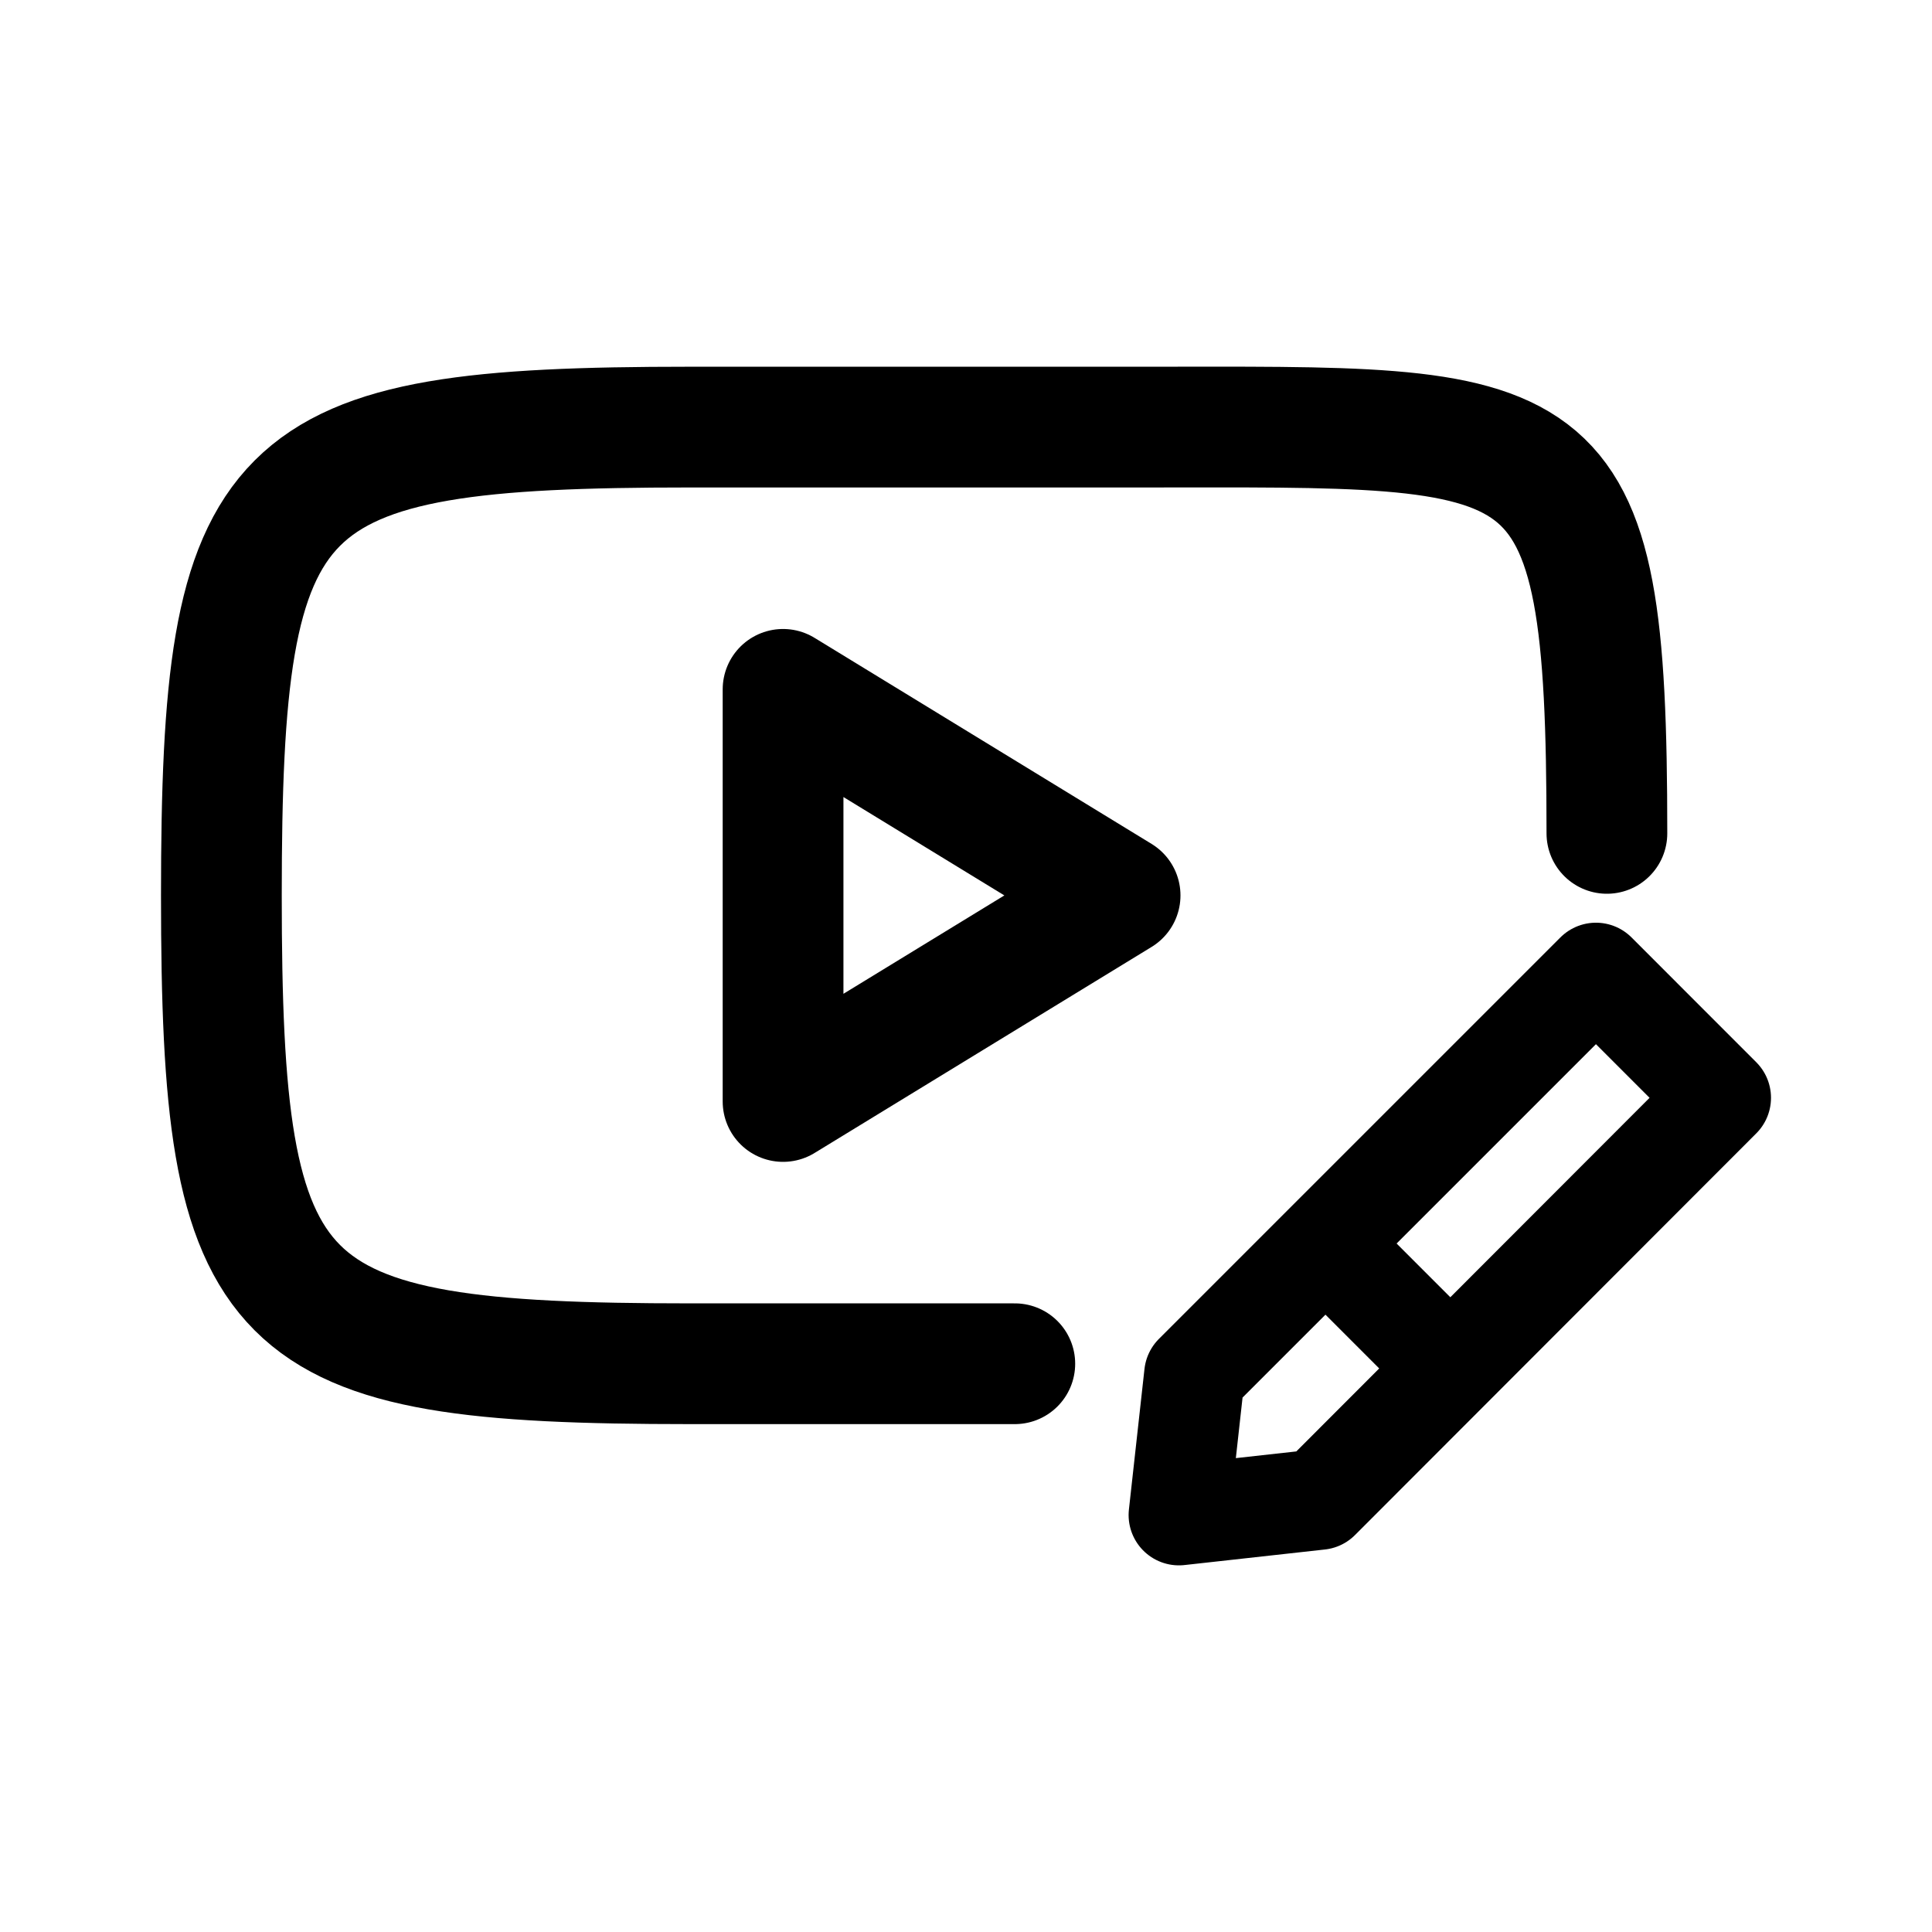 <svg width="192" height="192" fill="none" stroke="#000" stroke-width="12" xmlns="http://www.w3.org/2000/svg"><path d="M159.692 82.82c0-41.887-4.616-40.374-46.518-40.375H68.518C26.616 42.445 22 47.099 22 88.986s4.616 46.54 46.518 46.541h32.332" style="fill:none;stroke:#000;stroke-width:12;stroke-linecap:round;stroke-linejoin:round;stroke-dasharray:none;stroke-opacity:1"/><path stroke-linejoin="round" d="M111.314 88.986 77.82 68.508v40.956z" style="stroke-width:12;stroke-dasharray:none"/><path stroke-linecap="round" stroke-linejoin="round" stroke-width="6.438" d="m118.707 136.594-1.547 13.97 13.963-1.547L171 109.099l-12.395-12.402zm13.233-12.799 11.522 11.527" style="stroke-width:10;stroke-dasharray:none"/></svg>